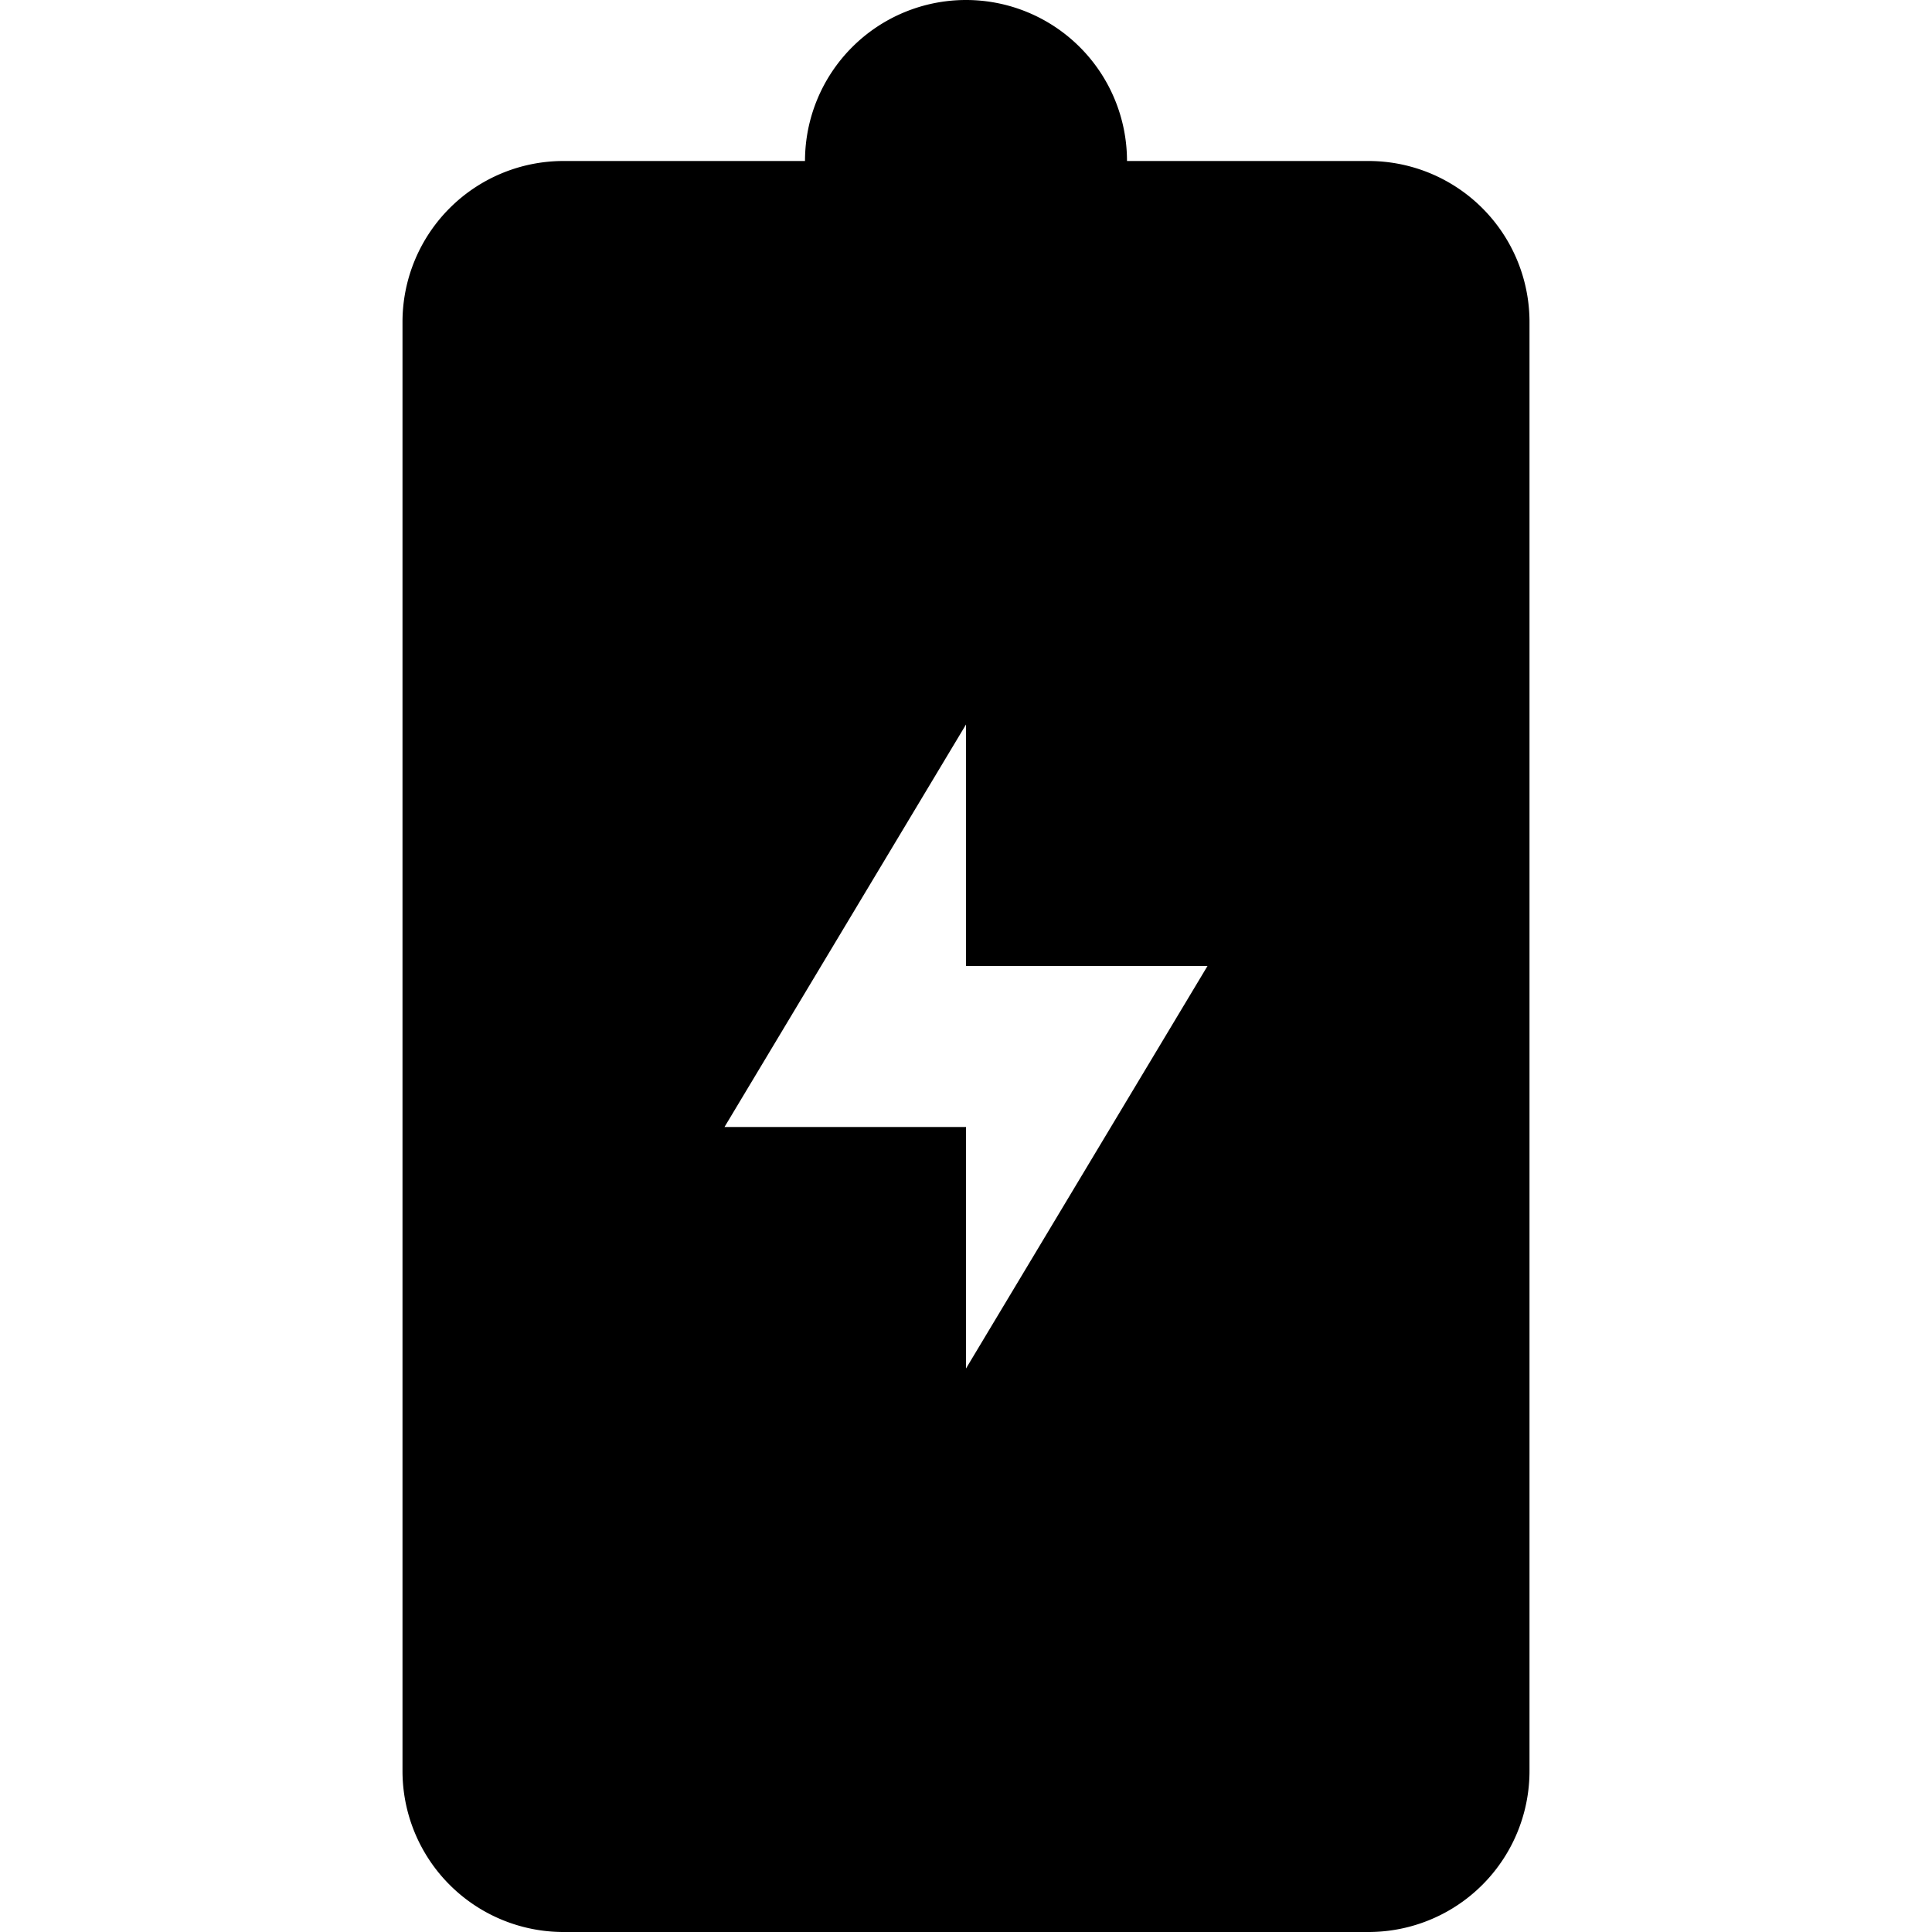<svg id="Layer_1" data-name="Layer 1" xmlns="http://www.w3.org/2000/svg" viewBox="0 0 24 24"><title>iconoteka_battery_charging_b_f</title><path d="M10,2H7A2,2,0,0,0,5,4V22a2,2,0,0,0,2,2H17a2,2,0,0,0,2-2V4a2,2,0,0,0-2-2H14a2,2,0,0,0-4,0Zm2,15V14H9l3-5v3h3Z"/></svg>